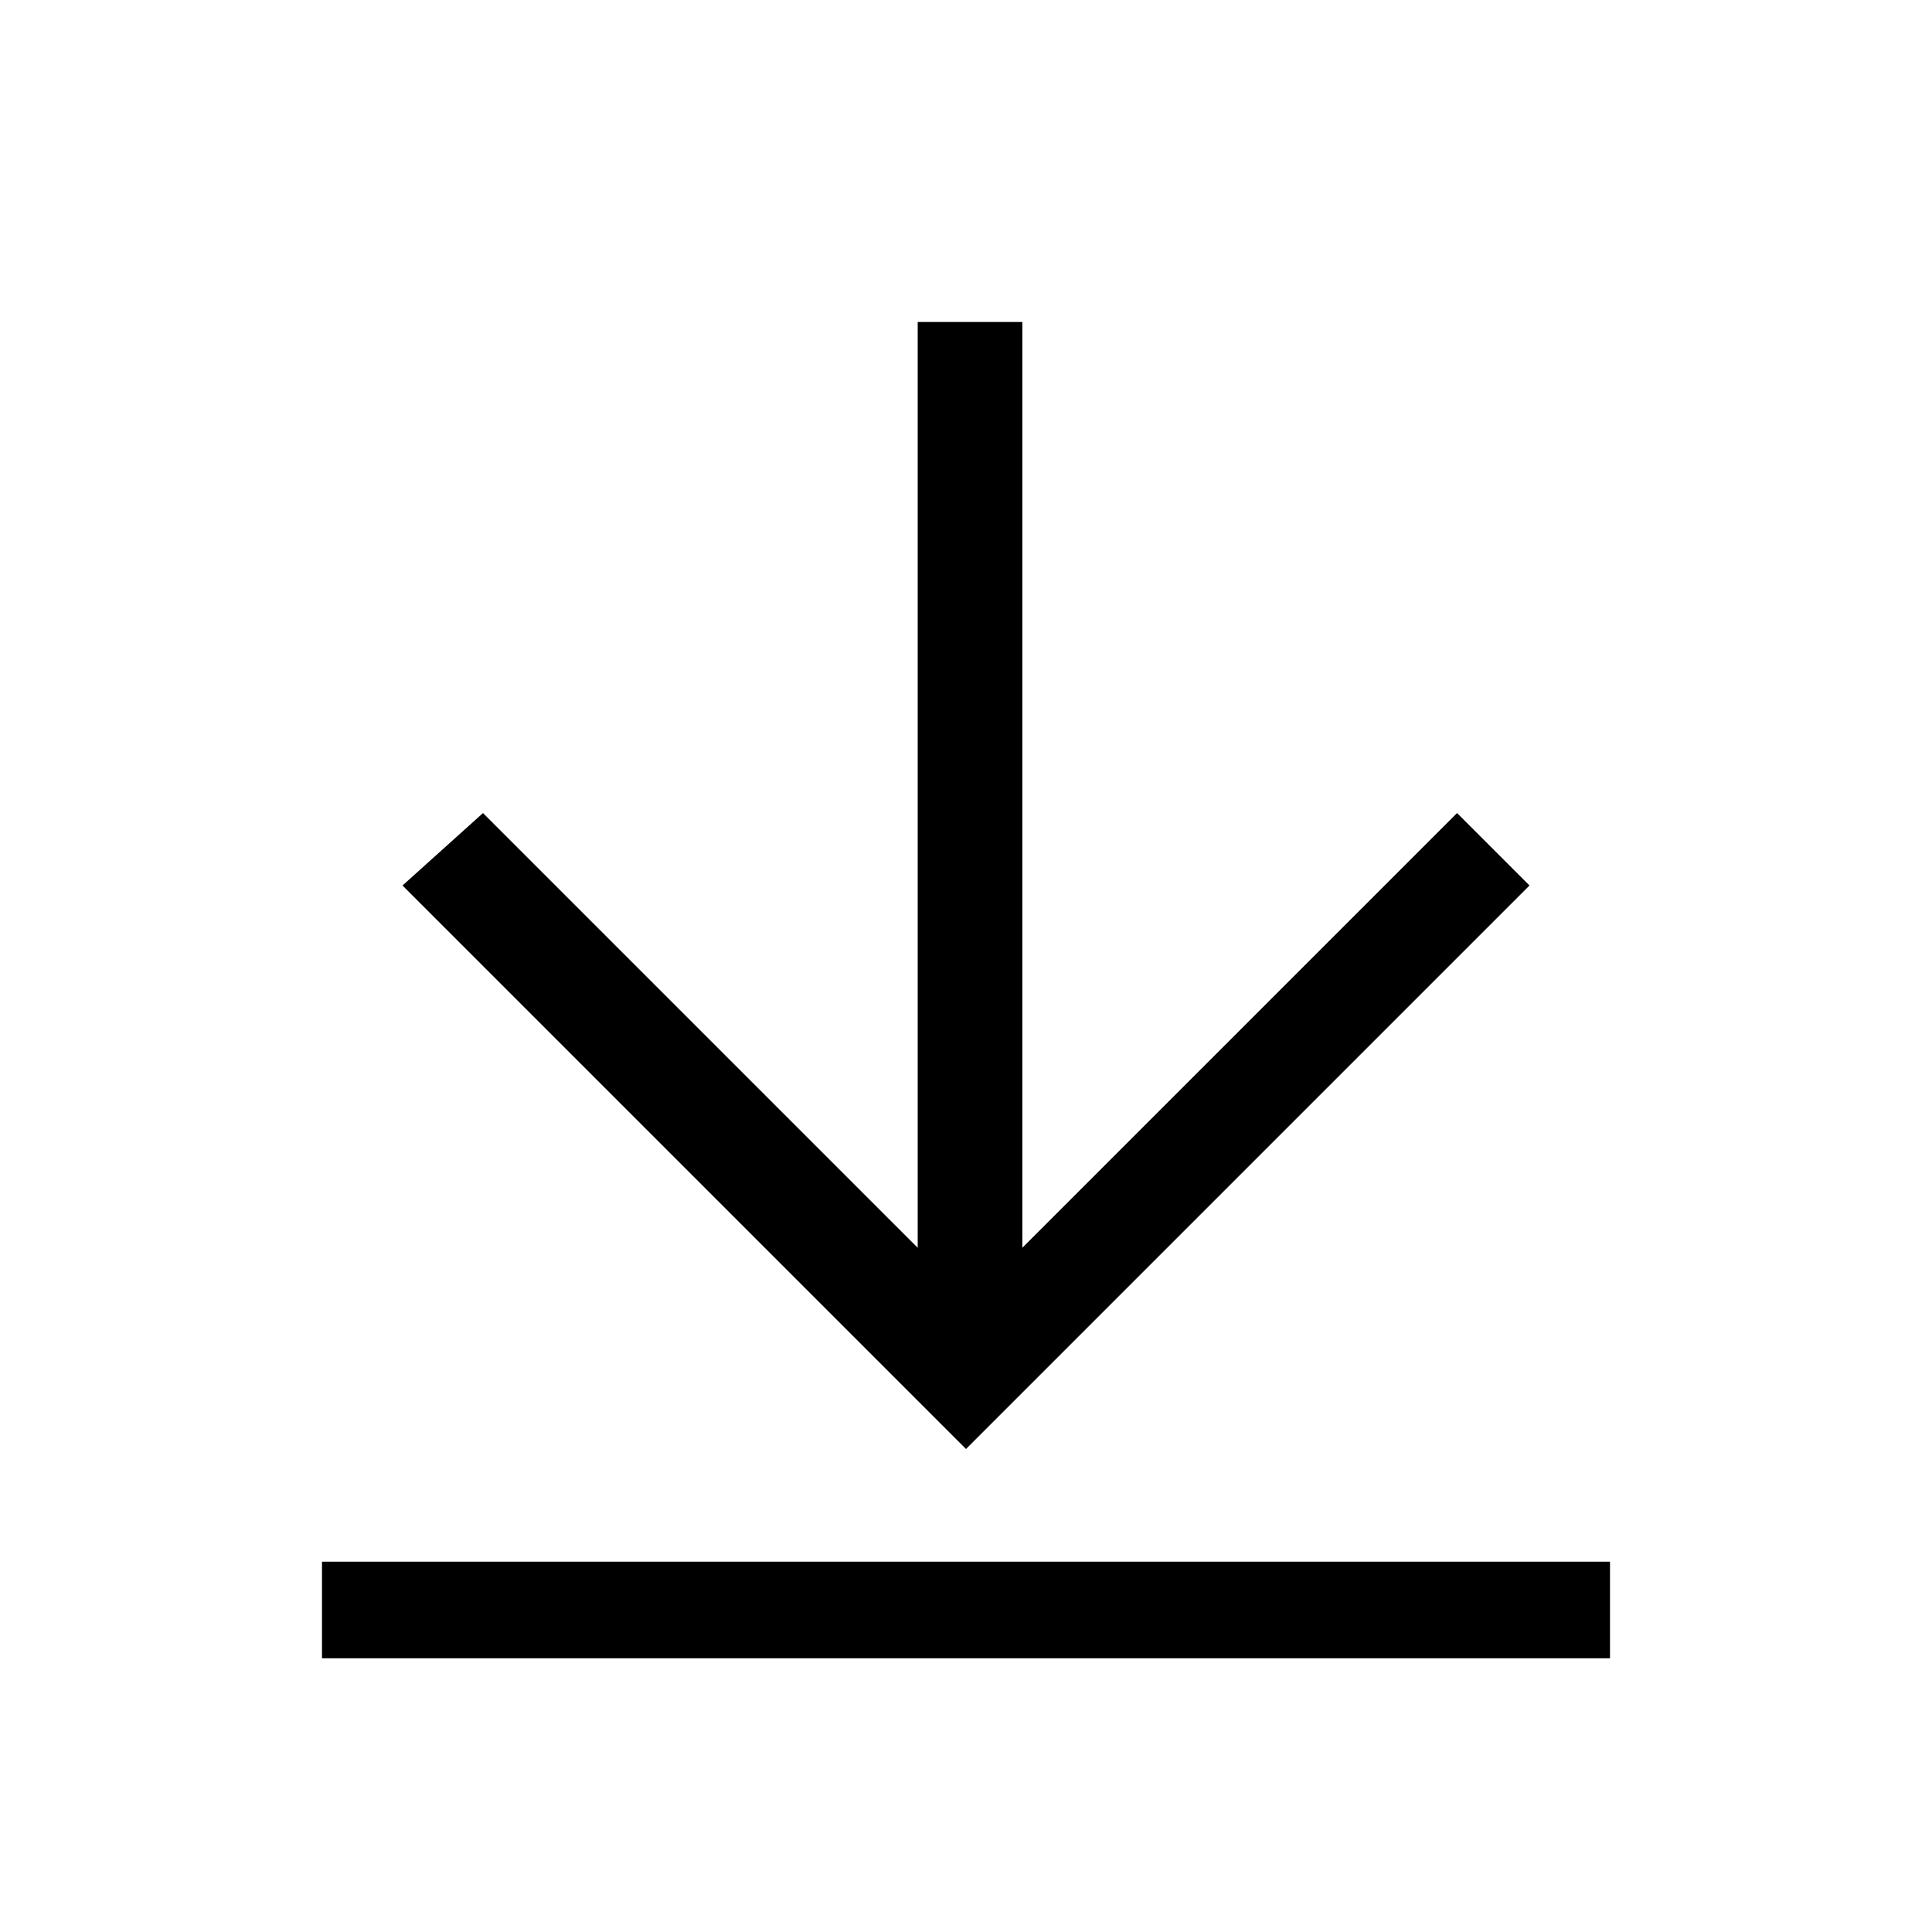 <svg version="1.1" id="Layer_1" xmlns="http://www.w3.org/2000/svg" xmlns:xlink="http://www.w3.org/1999/xlink" x="0px" y="0px" viewBox="0 0 24 24" style="enable-background:new 0 0 24 24;" xml:space="preserve">
<path class="st0" d="M5,11l7,7l7-7l-0.9-0.9l-5.4,5.4V4h-1.3v11.5l-5.4-5.4L5,11z M4,20.6h16v-1.2H4V20.6z"/>
</svg>
